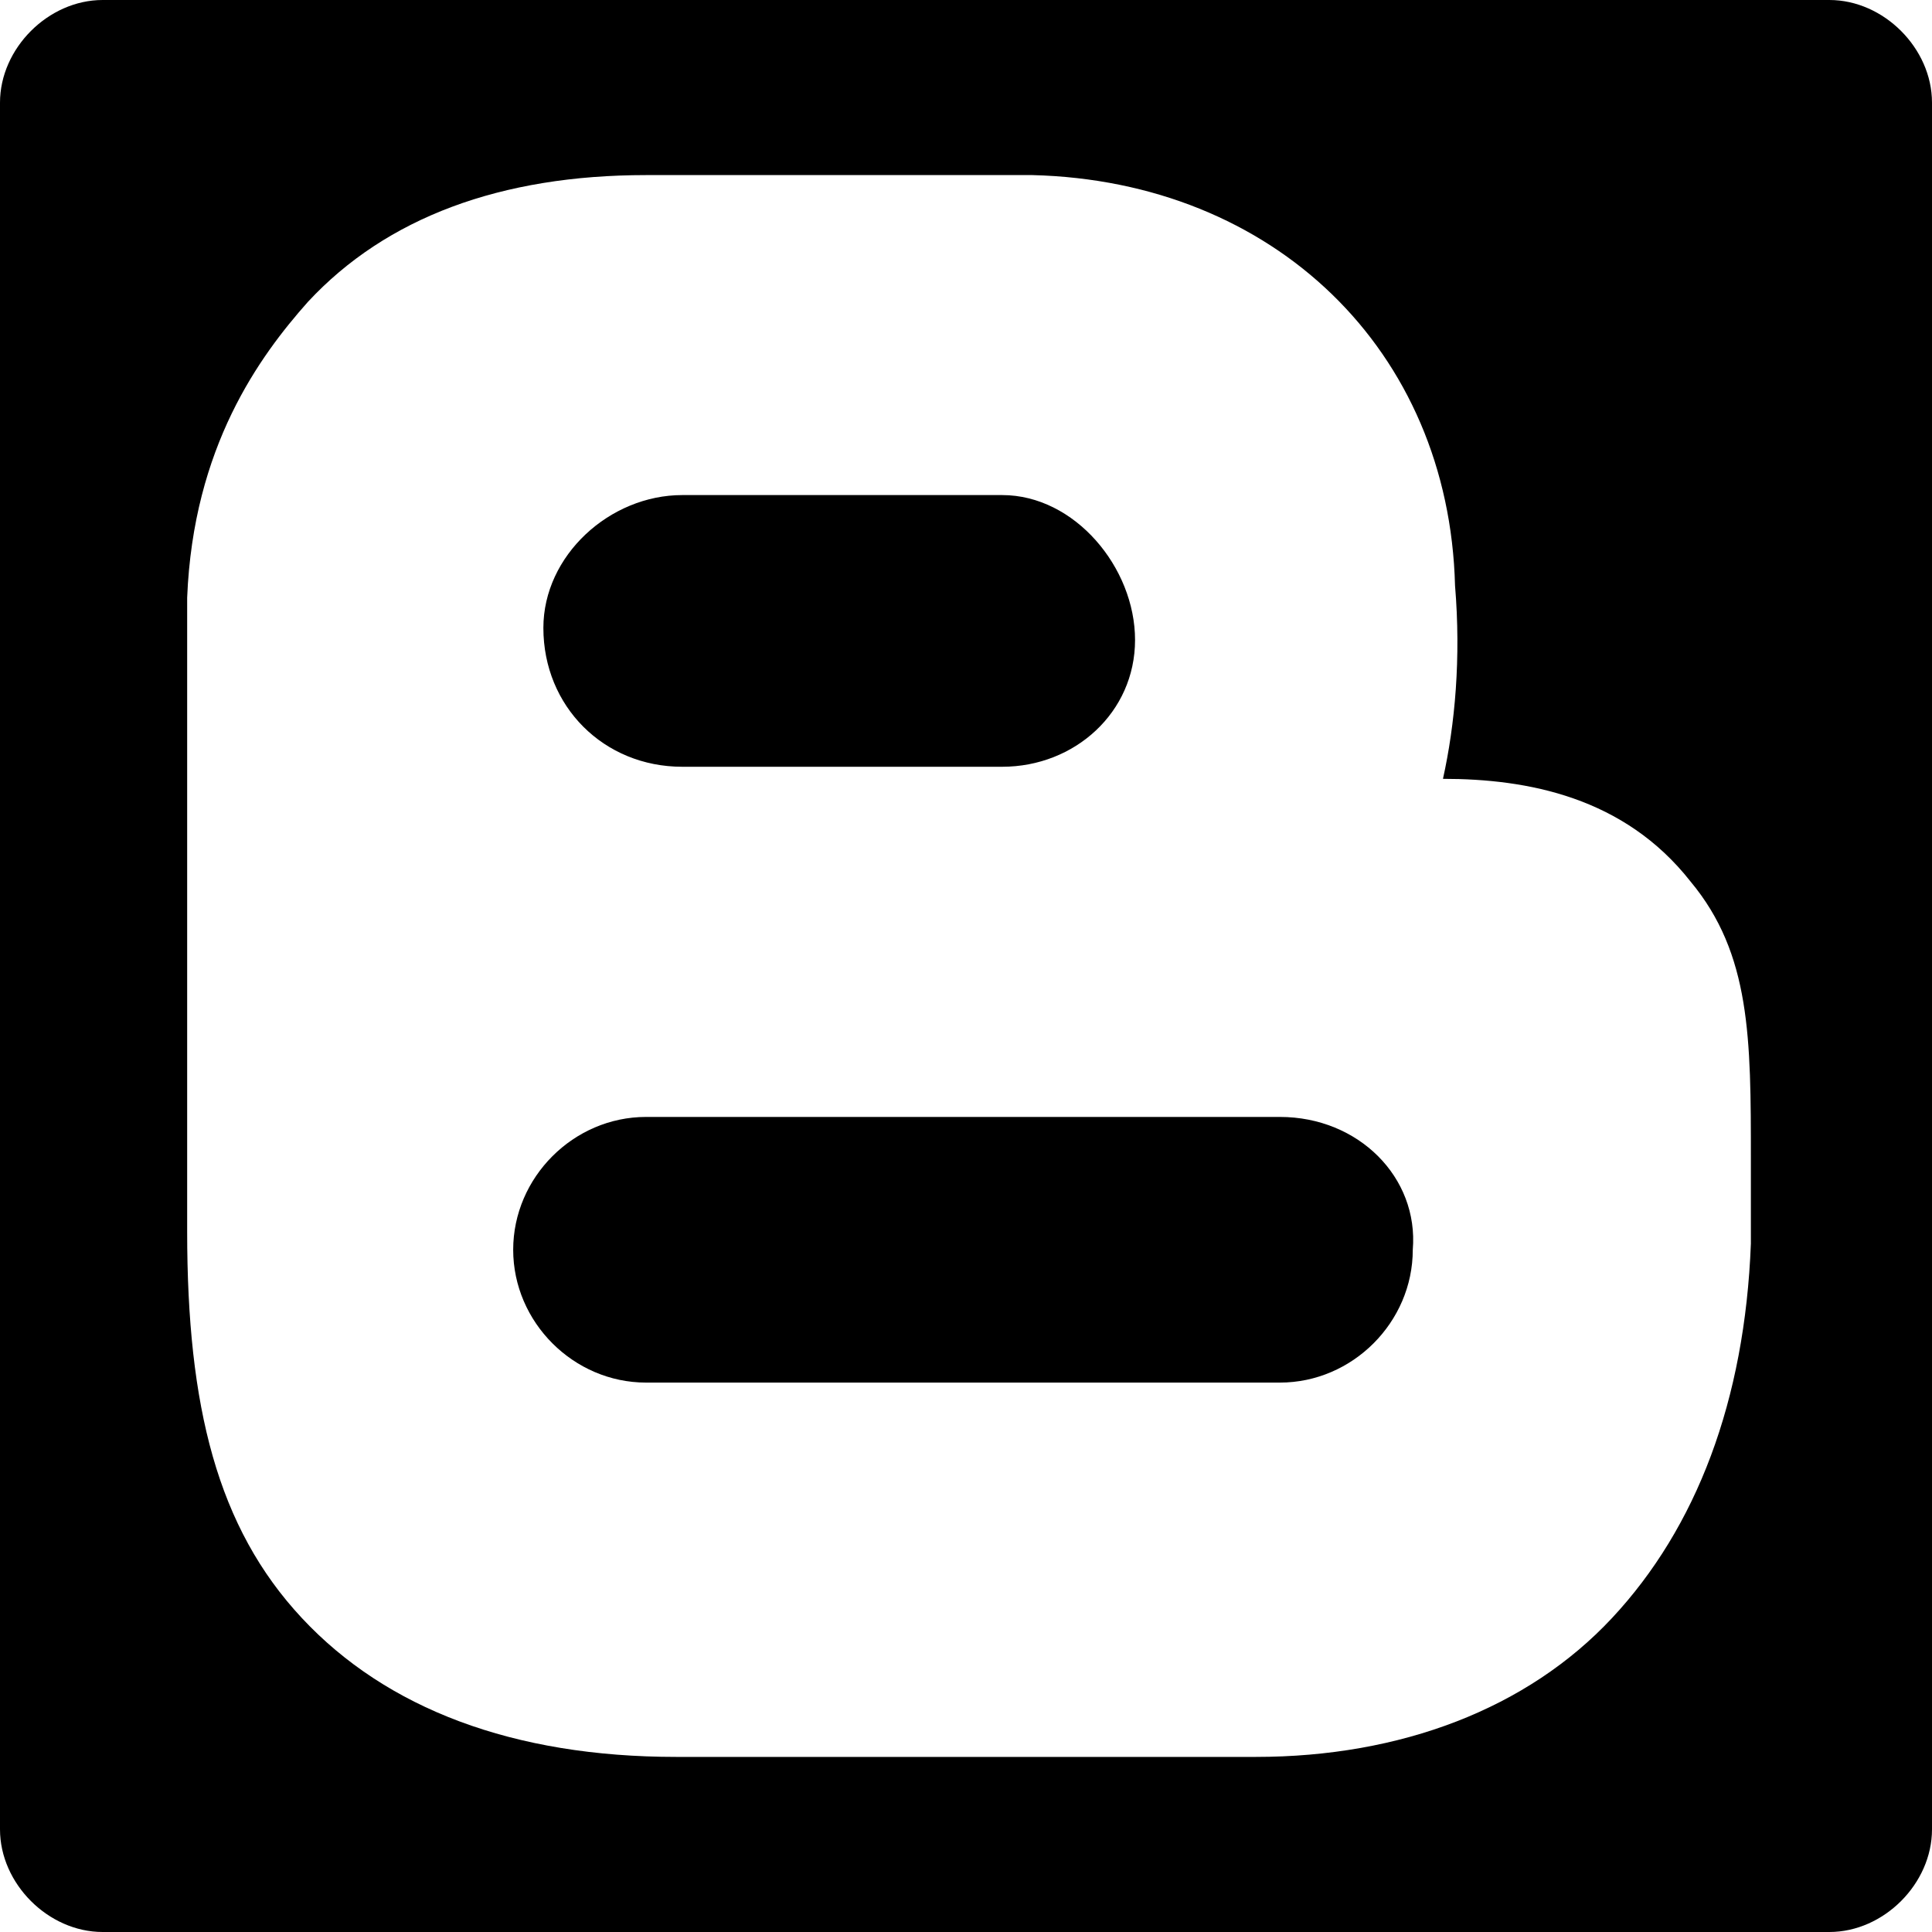 <?xml version="1.0" encoding="utf-8"?>
<!-- Generator: Adobe Illustrator 18.1.1, SVG Export Plug-In . SVG Version: 6.00 Build 0)  -->
<svg version="1.1" id="Capa_1" xmlns="http://www.w3.org/2000/svg" xmlns:xlink="http://www.w3.org/1999/xlink" x="0px" y="0px"
	 viewBox="-101 365 32 32" enable-background="new -101 365 32 32" xml:space="preserve">
<g>
	<g>
		<path d="M-89.7,377.7c0,0,5.3,0,5.3,0c1.2,0,2.2-0.9,2.2-2.1c0-1.2-1-2.4-2.2-2.4l-5.3,0c-1.2,0-2.3,1-2.3,2.2
			C-92,376.7-91,377.7-89.7,377.7z"/>
		<path d="M-79.8,383.5h-10.5c-1.2,0-2.2,1-2.2,2.2c0,1.2,1,2.2,2.2,2.2h10.5c1.2,0,2.2-1,2.2-2.2
			C-77.5,384.5-78.5,383.5-79.8,383.5z"/>
		<path d="M-70.7,365h-28.6c-0.9,0-1.7,0.8-1.7,1.7v28.6c0,0.9,0.8,1.7,1.7,1.7h28.6c0.9,0,1.7-0.8,1.7-1.7v-28.6
			C-69,365.8-69.8,365-70.7,365z M-74.3,391.8c-1.4,1.5-3.5,2.3-5.9,2.3h0h-9.4c-0.1,0-0.1,0-0.2,0c-2.7,0-4.8-0.8-6.2-2.3
			c-1.4-1.5-1.9-3.5-1.9-6.4c0-0.2,0-0.4,0-0.6l0-9.9c0.1-2.5,1.2-4,2-4.9c1.3-1.4,3.2-2.1,5.6-2.1l0.1,0l6.2,0l0.1,0
			c4,0.1,6.9,2.9,7,6.8c0.1,1.2,0,2.3-0.2,3.2c1.4,0,3,0.3,4.1,1.7c1,1.2,1,2.6,1,4.6c0,0.4,0,1.4,0,1.4
			C-72.1,388.2-72.9,390.3-74.3,391.8z"/>
	</g>
</g>
</svg>
